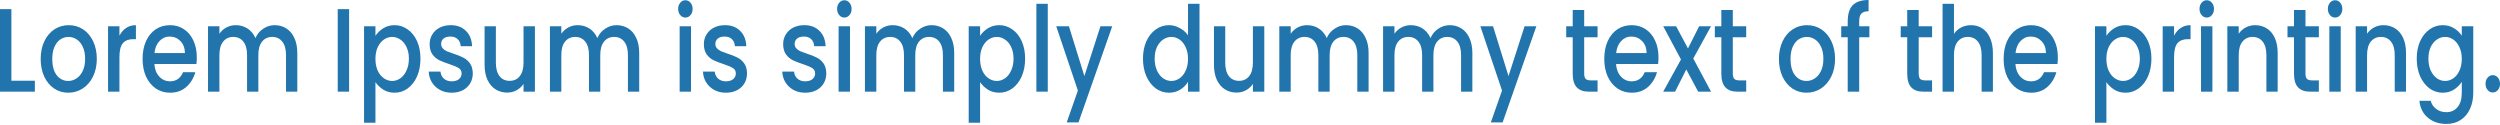 <svg width="601" height="30" viewBox="0 0 601 30" fill="none" xmlns="http://www.w3.org/2000/svg">
<path d="M2.737 19.405H8.379V22.031H0V2.197H2.737V19.405Z" fill="#2274AC"/>
<path d="M16.405 22.287C15.157 22.287 14.028 21.954 13.02 21.289C12.012 20.604 11.22 19.652 10.643 18.435C10.067 17.198 9.779 15.771 9.779 14.154C9.779 12.556 10.075 11.139 10.667 9.902C11.259 8.666 12.068 7.715 13.092 7.049C14.116 6.383 15.261 6.05 16.525 6.05C17.79 6.05 18.934 6.383 19.958 7.049C20.983 7.715 21.791 8.666 22.383 9.902C22.975 11.139 23.271 12.556 23.271 14.154C23.271 15.752 22.967 17.17 22.359 18.406C21.751 19.643 20.919 20.604 19.862 21.289C18.822 21.954 17.669 22.287 16.405 22.287ZM16.405 19.462C17.109 19.462 17.765 19.262 18.374 18.863C18.998 18.463 19.502 17.864 19.886 17.065C20.27 16.266 20.462 15.296 20.462 14.154C20.462 13.013 20.278 12.052 19.91 11.272C19.542 10.473 19.054 9.874 18.446 9.474C17.837 9.075 17.181 8.875 16.477 8.875C15.773 8.875 15.117 9.075 14.508 9.474C13.916 9.874 13.444 10.473 13.092 11.272C12.74 12.052 12.564 13.013 12.564 14.154C12.564 15.848 12.924 17.16 13.644 18.093C14.38 19.006 15.301 19.462 16.405 19.462Z" fill="#2274AC"/>
<path d="M28.713 8.59C29.114 7.791 29.642 7.172 30.298 6.735C30.97 6.278 31.762 6.05 32.675 6.05V9.417H31.979C30.906 9.417 30.09 9.741 29.53 10.387C28.986 11.034 28.713 12.157 28.713 13.755V22.031H25.977V6.307H28.713V8.59Z" fill="#2274AC"/>
<path d="M47.314 13.783C47.314 14.373 47.282 14.906 47.218 15.382H37.111C37.191 16.637 37.583 17.645 38.287 18.406C38.992 19.167 39.856 19.548 40.88 19.548C42.353 19.548 43.393 18.815 44.001 17.351H46.954C46.554 18.796 45.826 19.985 44.769 20.918C43.729 21.831 42.433 22.287 40.88 22.287C39.616 22.287 38.479 21.954 37.471 21.289C36.479 20.604 35.695 19.652 35.118 18.435C34.558 17.198 34.278 15.771 34.278 14.154C34.278 12.537 34.55 11.12 35.094 9.902C35.655 8.666 36.431 7.715 37.423 7.049C38.431 6.383 39.584 6.05 40.88 6.05C42.129 6.05 43.241 6.373 44.217 7.02C45.194 7.667 45.954 8.58 46.498 9.76C47.042 10.92 47.314 12.261 47.314 13.783ZM44.457 12.756C44.441 11.557 44.081 10.597 43.377 9.874C42.673 9.151 41.8 8.789 40.76 8.789C39.816 8.789 39.008 9.151 38.335 9.874C37.663 10.578 37.263 11.539 37.135 12.756H44.457Z" fill="#2274AC"/>
<path d="M66.02 6.05C67.061 6.05 67.989 6.307 68.805 6.82C69.638 7.334 70.286 8.095 70.75 9.103C71.23 10.112 71.47 11.329 71.47 12.756V22.031H68.757V13.241C68.757 11.833 68.461 10.758 67.869 10.017C67.277 9.256 66.469 8.875 65.444 8.875C64.42 8.875 63.604 9.256 62.995 10.017C62.403 10.758 62.107 11.833 62.107 13.241V22.031H59.394V13.241C59.394 11.833 59.098 10.758 58.506 10.017C57.914 9.256 57.106 8.875 56.081 8.875C55.057 8.875 54.241 9.256 53.633 10.017C53.04 10.758 52.744 11.833 52.744 13.241V22.031H50.008V6.307H52.744V8.105C53.192 7.458 53.761 6.954 54.449 6.592C55.137 6.231 55.873 6.05 56.657 6.05C57.714 6.05 58.658 6.316 59.49 6.849C60.323 7.382 60.963 8.152 61.411 9.16C61.811 8.209 62.435 7.458 63.283 6.906C64.132 6.335 65.044 6.05 66.02 6.05Z" fill="#2274AC"/>
<path d="M83.926 2.197V22.031H81.189V2.197H83.926Z" fill="#2274AC"/>
<path d="M90.256 8.618C90.72 7.895 91.352 7.286 92.152 6.792C92.953 6.297 93.857 6.05 94.865 6.05C96.017 6.05 97.066 6.392 98.01 7.077C98.97 7.743 99.723 8.685 100.267 9.902C100.811 11.12 101.083 12.518 101.083 14.097C101.083 15.676 100.811 17.094 100.267 18.349C99.723 19.586 98.97 20.556 98.01 21.26C97.066 21.945 96.017 22.287 94.865 22.287C93.857 22.287 92.961 22.05 92.176 21.574C91.392 21.079 90.752 20.471 90.256 19.748V29.507H87.519V6.307H90.256V8.618ZM98.298 14.097C98.298 13.013 98.106 12.081 97.722 11.301C97.354 10.502 96.858 9.902 96.234 9.503C95.625 9.084 94.969 8.875 94.265 8.875C93.577 8.875 92.921 9.084 92.296 9.503C91.688 9.921 91.192 10.53 90.808 11.329C90.44 12.128 90.256 13.07 90.256 14.154C90.256 15.239 90.44 16.19 90.808 17.008C91.192 17.807 91.688 18.416 92.296 18.834C92.921 19.253 93.577 19.462 94.265 19.462C94.969 19.462 95.625 19.253 96.234 18.834C96.858 18.397 97.354 17.769 97.722 16.951C98.106 16.133 98.298 15.182 98.298 14.097Z" fill="#2274AC"/>
<path d="M108.591 22.287C107.551 22.287 106.614 22.069 105.782 21.631C104.966 21.174 104.318 20.566 103.838 19.805C103.357 19.025 103.101 18.159 103.069 17.208H105.902C105.95 17.874 106.214 18.435 106.694 18.892C107.191 19.329 107.807 19.548 108.543 19.548C109.311 19.548 109.903 19.377 110.32 19.034C110.752 18.673 110.968 18.216 110.968 17.664C110.968 17.075 110.728 16.637 110.247 16.352C109.783 16.066 109.039 15.752 108.015 15.41C107.023 15.087 106.214 14.773 105.59 14.468C104.966 14.164 104.422 13.698 103.958 13.07C103.509 12.442 103.285 11.615 103.285 10.587C103.285 9.75 103.493 8.989 103.91 8.304C104.326 7.6 104.918 7.049 105.686 6.649C106.47 6.25 107.367 6.05 108.375 6.05C109.879 6.05 111.088 6.506 112 7.42C112.928 8.314 113.424 9.541 113.488 11.101H110.752C110.704 10.397 110.464 9.836 110.031 9.417C109.599 8.999 109.015 8.789 108.279 8.789C107.559 8.789 107.007 8.951 106.622 9.275C106.238 9.598 106.046 10.026 106.046 10.559C106.046 10.977 106.174 11.329 106.43 11.615C106.686 11.9 106.998 12.128 107.367 12.3C107.735 12.452 108.279 12.651 108.999 12.899C109.959 13.203 110.744 13.517 111.352 13.841C111.976 14.145 112.512 14.601 112.96 15.21C113.408 15.819 113.641 16.628 113.657 17.636C113.657 18.53 113.448 19.329 113.032 20.033C112.616 20.737 112.024 21.289 111.256 21.688C110.504 22.088 109.615 22.287 108.591 22.287Z" fill="#2274AC"/>
<path d="M128.593 6.307V22.031H125.857V20.176C125.424 20.823 124.856 21.336 124.152 21.717C123.464 22.078 122.728 22.259 121.943 22.259C120.903 22.259 119.967 22.002 119.135 21.488C118.318 20.975 117.67 20.214 117.19 19.205C116.726 18.197 116.494 16.98 116.494 15.553V6.307H119.207V15.068C119.207 16.475 119.503 17.56 120.095 18.321C120.687 19.063 121.495 19.434 122.52 19.434C123.544 19.434 124.352 19.063 124.944 18.321C125.552 17.56 125.857 16.475 125.857 15.068V6.307H128.593Z" fill="#2274AC"/>
<path d="M148.217 6.05C149.258 6.05 150.186 6.307 151.002 6.82C151.834 7.334 152.483 8.095 152.947 9.103C153.427 10.112 153.667 11.329 153.667 12.756V22.031H150.954V13.241C150.954 11.833 150.658 10.758 150.066 10.017C149.474 9.256 148.665 8.875 147.641 8.875C146.617 8.875 145.801 9.256 145.192 10.017C144.6 10.758 144.304 11.833 144.304 13.241V22.031H141.591V13.241C141.591 11.833 141.295 10.758 140.703 10.017C140.111 9.256 139.303 8.875 138.278 8.875C137.254 8.875 136.438 9.256 135.83 10.017C135.237 10.758 134.941 11.833 134.941 13.241V22.031H132.204V6.307H134.941V8.105C135.389 7.458 135.958 6.954 136.646 6.592C137.334 6.231 138.07 6.05 138.854 6.05C139.911 6.05 140.855 6.316 141.687 6.849C142.52 7.382 143.16 8.152 143.608 9.16C144.008 8.209 144.632 7.458 145.481 6.906C146.329 6.335 147.241 6.05 148.217 6.05Z" fill="#2274AC"/>
<path d="M164.778 4.223C164.282 4.223 163.866 4.024 163.53 3.624C163.194 3.225 163.026 2.73 163.026 2.14C163.026 1.551 163.194 1.056 163.53 0.656C163.866 0.257 164.282 0.057 164.778 0.057C165.258 0.057 165.667 0.257 166.003 0.656C166.339 1.056 166.507 1.551 166.507 2.14C166.507 2.73 166.339 3.225 166.003 3.624C165.667 4.024 165.258 4.223 164.778 4.223ZM166.123 6.307V22.031H163.386V6.307H166.123Z" fill="#2274AC"/>
<path d="M174.517 22.287C173.477 22.287 172.541 22.069 171.709 21.631C170.892 21.174 170.244 20.566 169.764 19.805C169.284 19.025 169.028 18.159 168.996 17.208H171.829C171.877 17.874 172.141 18.435 172.621 18.892C173.117 19.329 173.733 19.548 174.469 19.548C175.238 19.548 175.83 19.377 176.246 19.034C176.678 18.673 176.894 18.216 176.894 17.664C176.894 17.075 176.654 16.637 176.174 16.352C175.71 16.066 174.966 15.752 173.941 15.41C172.949 15.087 172.141 14.773 171.516 14.468C170.892 14.164 170.348 13.698 169.884 13.07C169.436 12.442 169.212 11.615 169.212 10.587C169.212 9.75 169.42 8.989 169.836 8.304C170.252 7.6 170.844 7.049 171.612 6.649C172.397 6.25 173.293 6.05 174.301 6.05C175.806 6.05 177.014 6.506 177.926 7.42C178.855 8.314 179.351 9.541 179.415 11.101H176.678C176.63 10.397 176.39 9.836 175.958 9.417C175.526 8.999 174.942 8.789 174.205 8.789C173.485 8.789 172.933 8.951 172.549 9.275C172.165 9.598 171.973 10.026 171.973 10.559C171.973 10.977 172.101 11.329 172.357 11.615C172.613 11.9 172.925 12.128 173.293 12.3C173.661 12.452 174.205 12.651 174.926 12.899C175.886 13.203 176.67 13.517 177.278 13.841C177.902 14.145 178.439 14.601 178.887 15.21C179.335 15.819 179.567 16.628 179.583 17.636C179.583 18.53 179.375 19.329 178.959 20.033C178.543 20.737 177.95 21.289 177.182 21.688C176.43 22.088 175.542 22.287 174.517 22.287Z" fill="#2274AC"/>
<path d="M193.578 22.287C192.538 22.287 191.601 22.069 190.769 21.631C189.953 21.174 189.305 20.566 188.824 19.805C188.344 19.025 188.088 18.159 188.056 17.208H190.889C190.937 17.874 191.201 18.435 191.681 18.892C192.177 19.329 192.794 19.548 193.53 19.548C194.298 19.548 194.89 19.377 195.306 19.034C195.739 18.673 195.955 18.216 195.955 17.664C195.955 17.075 195.715 16.637 195.234 16.352C194.77 16.066 194.026 15.752 193.002 15.41C192.009 15.087 191.201 14.773 190.577 14.468C189.953 14.164 189.409 13.698 188.944 13.07C188.496 12.442 188.272 11.615 188.272 10.587C188.272 9.75 188.48 8.989 188.896 8.304C189.313 7.6 189.905 7.049 190.673 6.649C191.457 6.25 192.354 6.05 193.362 6.05C194.866 6.05 196.075 6.506 196.987 7.42C197.915 8.314 198.411 9.541 198.475 11.101H195.739C195.691 10.397 195.45 9.836 195.018 9.417C194.586 8.999 194.002 8.789 193.266 8.789C192.546 8.789 191.993 8.951 191.609 9.275C191.225 9.598 191.033 10.026 191.033 10.559C191.033 10.977 191.161 11.329 191.417 11.615C191.673 11.9 191.985 12.128 192.354 12.3C192.722 12.452 193.266 12.651 193.986 12.899C194.946 13.203 195.731 13.517 196.339 13.841C196.963 14.145 197.499 14.601 197.947 15.21C198.395 15.819 198.627 16.628 198.643 17.636C198.643 18.53 198.435 19.329 198.019 20.033C197.603 20.737 197.011 21.289 196.243 21.688C195.49 22.088 194.602 22.287 193.578 22.287Z" fill="#2274AC"/>
<path d="M202.993 4.223C202.497 4.223 202.081 4.024 201.745 3.624C201.409 3.225 201.241 2.73 201.241 2.14C201.241 1.551 201.409 1.056 201.745 0.656C202.081 0.257 202.497 0.057 202.993 0.057C203.473 0.057 203.881 0.257 204.217 0.656C204.554 1.056 204.722 1.551 204.722 2.14C204.722 2.73 204.554 3.225 204.217 3.624C203.881 4.024 203.473 4.223 202.993 4.223ZM204.337 6.307V22.031H201.601V6.307H204.337Z" fill="#2274AC"/>
<path d="M223.944 6.05C224.984 6.05 225.912 6.307 226.728 6.82C227.561 7.334 228.209 8.095 228.673 9.103C229.153 10.112 229.393 11.329 229.393 12.756V22.031H226.68V13.241C226.68 11.833 226.384 10.758 225.792 10.017C225.2 9.256 224.392 8.875 223.367 8.875C222.343 8.875 221.527 9.256 220.919 10.017C220.327 10.758 220.03 11.833 220.03 13.241V22.031H217.318V13.241C217.318 11.833 217.021 10.758 216.429 10.017C215.837 9.256 215.029 8.875 214.005 8.875C212.98 8.875 212.164 9.256 211.556 10.017C210.964 10.758 210.668 11.833 210.668 13.241V22.031H207.931V6.307H210.668V8.105C211.116 7.458 211.684 6.954 212.372 6.592C213.06 6.231 213.796 6.05 214.581 6.05C215.637 6.05 216.581 6.316 217.414 6.849C218.246 7.382 218.886 8.152 219.334 9.16C219.734 8.209 220.359 7.458 221.207 6.906C222.055 6.335 222.967 6.05 223.944 6.05Z" fill="#2274AC"/>
<path d="M235.613 8.618C236.077 7.895 236.709 7.286 237.509 6.792C238.309 6.297 239.214 6.05 240.222 6.05C241.374 6.05 242.423 6.392 243.367 7.077C244.327 7.743 245.08 8.685 245.624 9.902C246.168 11.12 246.44 12.518 246.44 14.097C246.44 15.676 246.168 17.094 245.624 18.349C245.08 19.586 244.327 20.556 243.367 21.26C242.423 21.945 241.374 22.287 240.222 22.287C239.214 22.287 238.317 22.05 237.533 21.574C236.749 21.079 236.109 20.471 235.613 19.748V29.507H232.876V6.307H235.613V8.618ZM243.655 14.097C243.655 13.013 243.463 12.081 243.079 11.301C242.711 10.502 242.215 9.902 241.59 9.503C240.982 9.084 240.326 8.875 239.622 8.875C238.934 8.875 238.277 9.084 237.653 9.503C237.045 9.921 236.549 10.53 236.165 11.329C235.797 12.128 235.613 13.07 235.613 14.154C235.613 15.239 235.797 16.19 236.165 17.008C236.549 17.807 237.045 18.416 237.653 18.834C238.277 19.253 238.934 19.462 239.622 19.462C240.326 19.462 240.982 19.253 241.59 18.834C242.215 18.397 242.711 17.769 243.079 16.951C243.463 16.133 243.655 15.182 243.655 14.097Z" fill="#2274AC"/>
<path d="M251.883 0.913V22.031H249.146V0.913H251.883Z" fill="#2274AC"/>
<path d="M267.384 6.307L259.27 29.422H256.437L259.126 21.774L253.916 6.307H256.965L260.686 18.292L264.551 6.307H267.384Z" fill="#2274AC"/>
<path d="M274.774 14.097C274.774 12.518 275.046 11.12 275.59 9.902C276.15 8.685 276.902 7.743 277.846 7.077C278.807 6.392 279.871 6.05 281.039 6.05C281.904 6.05 282.752 6.278 283.584 6.735C284.432 7.172 285.105 7.762 285.601 8.504V0.913H288.362V22.031H285.601V19.662C285.153 20.423 284.528 21.051 283.728 21.546C282.944 22.04 282.04 22.287 281.015 22.287C279.863 22.287 278.807 21.945 277.846 21.26C276.902 20.556 276.15 19.586 275.59 18.349C275.046 17.094 274.774 15.676 274.774 14.097ZM285.601 14.154C285.601 13.07 285.409 12.128 285.025 11.329C284.657 10.53 284.168 9.921 283.56 9.503C282.952 9.084 282.296 8.875 281.592 8.875C280.887 8.875 280.231 9.084 279.623 9.503C279.015 9.902 278.519 10.502 278.135 11.301C277.766 12.081 277.582 13.013 277.582 14.097C277.582 15.182 277.766 16.133 278.135 16.951C278.519 17.769 279.015 18.397 279.623 18.834C280.247 19.253 280.903 19.462 281.592 19.462C282.296 19.462 282.952 19.253 283.56 18.834C284.168 18.416 284.657 17.807 285.025 17.008C285.409 16.19 285.601 15.239 285.601 14.154Z" fill="#2274AC"/>
<path d="M303.936 6.307V22.031H301.199V20.176C300.767 20.823 300.199 21.336 299.495 21.717C298.806 22.078 298.07 22.259 297.286 22.259C296.246 22.259 295.309 22.002 294.477 21.488C293.661 20.975 293.013 20.214 292.533 19.205C292.068 18.197 291.836 16.98 291.836 15.553V6.307H294.549V15.068C294.549 16.475 294.845 17.56 295.437 18.321C296.03 19.063 296.838 19.434 297.862 19.434C298.886 19.434 299.695 19.063 300.287 18.321C300.895 17.56 301.199 16.475 301.199 15.068V6.307H303.936Z" fill="#2274AC"/>
<path d="M323.56 6.05C324.6 6.05 325.529 6.307 326.345 6.82C327.177 7.334 327.825 8.095 328.289 9.103C328.77 10.112 329.01 11.329 329.01 12.756V22.031H326.297V13.241C326.297 11.833 326.001 10.758 325.409 10.017C324.816 9.256 324.008 8.875 322.984 8.875C321.959 8.875 321.143 9.256 320.535 10.017C319.943 10.758 319.647 11.833 319.647 13.241V22.031H316.934V13.241C316.934 11.833 316.638 10.758 316.046 10.017C315.453 9.256 314.645 8.875 313.621 8.875C312.597 8.875 311.78 9.256 311.172 10.017C310.58 10.758 310.284 11.833 310.284 13.241V22.031H307.547V6.307H310.284V8.105C310.732 7.458 311.3 6.954 311.988 6.592C312.677 6.231 313.413 6.05 314.197 6.05C315.253 6.05 316.198 6.316 317.03 6.849C317.862 7.382 318.502 8.152 318.951 9.16C319.351 8.209 319.975 7.458 320.823 6.906C321.671 6.335 322.584 6.05 323.56 6.05Z" fill="#2274AC"/>
<path d="M348.505 6.05C349.545 6.05 350.474 6.307 351.29 6.82C352.122 7.334 352.77 8.095 353.235 9.103C353.715 10.112 353.955 11.329 353.955 12.756V22.031H351.242V13.241C351.242 11.833 350.946 10.758 350.354 10.017C349.761 9.256 348.953 8.875 347.929 8.875C346.905 8.875 346.088 9.256 345.48 10.017C344.888 10.758 344.592 11.833 344.592 13.241V22.031H341.879V13.241C341.879 11.833 341.583 10.758 340.991 10.017C340.399 9.256 339.59 8.875 338.566 8.875C337.542 8.875 336.725 9.256 336.117 10.017C335.525 10.758 335.229 11.833 335.229 13.241V22.031H332.492V6.307H335.229V8.105C335.677 7.458 336.245 6.954 336.934 6.592C337.622 6.231 338.358 6.05 339.142 6.05C340.199 6.05 341.143 6.316 341.975 6.849C342.807 7.382 343.448 8.152 343.896 9.16C344.296 8.209 344.92 7.458 345.768 6.906C346.617 6.335 347.529 6.05 348.505 6.05Z" fill="#2274AC"/>
<path d="M369.345 6.307L361.23 29.422H358.398L361.086 21.774L355.877 6.307H358.926L362.647 18.292L366.512 6.307H369.345Z" fill="#2274AC"/>
<path d="M380.84 8.961V17.664C380.84 18.254 380.952 18.682 381.176 18.949C381.416 19.196 381.816 19.32 382.376 19.32H384.057V22.031H381.896C380.664 22.031 379.719 21.688 379.063 21.003C378.407 20.318 378.079 19.205 378.079 17.664V8.961H376.518V6.307H378.079V2.397H380.84V6.307H384.057V8.961H380.84Z" fill="#2274AC"/>
<path d="M398.703 13.783C398.703 14.373 398.671 14.906 398.607 15.382H388.5C388.58 16.637 388.972 17.645 389.676 18.406C390.38 19.167 391.244 19.548 392.269 19.548C393.741 19.548 394.782 18.815 395.39 17.351H398.343C397.943 18.796 397.214 19.985 396.158 20.918C395.118 21.831 393.821 22.287 392.269 22.287C391.004 22.287 389.868 21.954 388.86 21.289C387.867 20.604 387.083 19.652 386.507 18.435C385.947 17.198 385.667 15.771 385.667 14.154C385.667 12.537 385.939 11.12 386.483 9.902C387.043 8.666 387.819 7.715 388.812 7.049C389.82 6.383 390.972 6.05 392.269 6.05C393.517 6.05 394.629 6.373 395.606 7.02C396.582 7.667 397.342 8.58 397.886 9.76C398.431 10.92 398.703 12.261 398.703 13.783ZM395.846 12.756C395.83 11.557 395.47 10.597 394.766 9.874C394.061 9.151 393.189 8.789 392.149 8.789C391.204 8.789 390.396 9.151 389.724 9.874C389.052 10.578 388.652 11.539 388.524 12.756H395.846Z" fill="#2274AC"/>
<path d="M407.062 14.069L411.335 22.031H408.238L405.381 16.694L402.692 22.031H399.836L404.109 14.297L399.836 6.307H402.933L405.789 11.643L408.478 6.307H411.335L407.062 14.069Z" fill="#2274AC"/>
<path d="M416.569 8.961V17.664C416.569 18.254 416.681 18.682 416.905 18.949C417.145 19.196 417.546 19.32 418.106 19.32H419.786V22.031H417.626C416.393 22.031 415.449 21.688 414.793 21.003C414.136 20.318 413.808 19.205 413.808 17.664V8.961H412.248V6.307H413.808V2.397H416.569V6.307H419.786V8.961H416.569Z" fill="#2274AC"/>
<path d="M434.283 22.287C433.034 22.287 431.906 21.954 430.898 21.289C429.889 20.604 429.097 19.652 428.521 18.435C427.945 17.198 427.657 15.771 427.657 14.154C427.657 12.556 427.953 11.139 428.545 9.902C429.137 8.666 429.945 7.715 430.97 7.049C431.994 6.383 433.138 6.05 434.403 6.05C435.667 6.05 436.812 6.383 437.836 7.049C438.86 7.715 439.668 8.666 440.261 9.902C440.853 11.139 441.149 12.556 441.149 14.154C441.149 15.752 440.845 17.17 440.237 18.406C439.628 19.643 438.796 20.604 437.74 21.289C436.699 21.954 435.547 22.287 434.283 22.287ZM434.283 19.462C434.987 19.462 435.643 19.262 436.251 18.863C436.876 18.463 437.38 17.864 437.764 17.065C438.148 16.266 438.34 15.296 438.34 14.154C438.34 13.013 438.156 12.052 437.788 11.272C437.42 10.473 436.932 9.874 436.323 9.474C435.715 9.075 435.059 8.875 434.355 8.875C433.651 8.875 432.994 9.075 432.386 9.474C431.794 9.874 431.322 10.473 430.97 11.272C430.618 12.052 430.442 13.013 430.442 14.154C430.442 15.848 430.802 17.16 431.522 18.093C432.258 19.006 433.178 19.462 434.283 19.462Z" fill="#2274AC"/>
<path d="M449.4 8.961H446.951V22.031H444.19V8.961H442.63V6.307H444.19V5.194C444.19 3.386 444.591 2.074 445.391 1.256C446.207 0.419 447.479 0 449.208 0V2.711C448.376 2.711 447.792 2.901 447.455 3.282C447.119 3.643 446.951 4.281 446.951 5.194V6.307H449.4V8.961Z" fill="#2274AC"/>
<path d="M461.255 8.961V17.664C461.255 18.254 461.367 18.682 461.591 18.949C461.831 19.196 462.231 19.32 462.791 19.32H464.472V22.031H462.311C461.079 22.031 460.134 21.688 459.478 21.003C458.822 20.318 458.494 19.205 458.494 17.664V8.961H456.933V6.307H458.494V2.397H461.255V6.307H464.472V8.961H461.255Z" fill="#2274AC"/>
<path d="M473.836 6.05C474.845 6.05 475.741 6.307 476.525 6.82C477.325 7.334 477.95 8.095 478.398 9.103C478.862 10.112 479.094 11.329 479.094 12.756V22.031H476.381V13.241C476.381 11.833 476.085 10.758 475.493 10.017C474.901 9.256 474.092 8.875 473.068 8.875C472.044 8.875 471.228 9.256 470.619 10.017C470.027 10.758 469.731 11.833 469.731 13.241V22.031H466.994V0.913H469.731V8.133C470.195 7.467 470.779 6.954 471.484 6.592C472.204 6.231 472.988 6.05 473.836 6.05Z" fill="#2274AC"/>
<path d="M494.709 13.783C494.709 14.373 494.677 14.906 494.613 15.382H484.506C484.586 16.637 484.978 17.645 485.682 18.406C486.386 19.167 487.25 19.548 488.275 19.548C489.747 19.548 490.787 18.815 491.396 17.351H494.349C493.948 18.796 493.22 19.985 492.164 20.918C491.124 21.831 489.827 22.287 488.275 22.287C487.01 22.287 485.874 21.954 484.866 21.289C483.873 20.604 483.089 19.652 482.513 18.435C481.953 17.198 481.673 15.771 481.673 14.154C481.673 12.537 481.945 11.12 482.489 9.902C483.049 8.666 483.825 7.715 484.818 7.049C485.826 6.383 486.978 6.05 488.275 6.05C489.523 6.05 490.635 6.373 491.612 7.02C492.588 7.667 493.348 8.58 493.892 9.76C494.437 10.92 494.709 12.261 494.709 13.783ZM491.852 12.756C491.836 11.557 491.476 10.597 490.771 9.874C490.067 9.151 489.195 8.789 488.155 8.789C487.21 8.789 486.402 9.151 485.73 9.874C485.058 10.578 484.658 11.539 484.53 12.756H491.852Z" fill="#2274AC"/>
<path d="M506.375 8.618C506.839 7.895 507.471 7.286 508.272 6.792C509.072 6.297 509.976 6.05 510.984 6.05C512.137 6.05 513.185 6.392 514.129 7.077C515.09 7.743 515.842 8.685 516.386 9.902C516.93 11.12 517.202 12.518 517.202 14.097C517.202 15.676 516.93 17.094 516.386 18.349C515.842 19.586 515.09 20.556 514.129 21.26C513.185 21.945 512.137 22.287 510.984 22.287C509.976 22.287 509.08 22.05 508.296 21.574C507.511 21.079 506.871 20.471 506.375 19.748V29.507H503.638V6.307H506.375V8.618ZM514.418 14.097C514.418 13.013 514.225 12.081 513.841 11.301C513.473 10.502 512.977 9.902 512.353 9.503C511.745 9.084 511.089 8.875 510.384 8.875C509.696 8.875 509.04 9.084 508.416 9.503C507.807 9.921 507.311 10.53 506.927 11.329C506.559 12.128 506.375 13.07 506.375 14.154C506.375 15.239 506.559 16.19 506.927 17.008C507.311 17.807 507.807 18.416 508.416 18.834C509.04 19.253 509.696 19.462 510.384 19.462C511.089 19.462 511.745 19.253 512.353 18.834C512.977 18.397 513.473 17.769 513.841 16.951C514.225 16.133 514.418 15.182 514.418 14.097Z" fill="#2274AC"/>
<path d="M522.646 8.59C523.046 7.791 523.574 7.172 524.23 6.735C524.902 6.278 525.695 6.05 526.607 6.05V9.417H525.911C524.838 9.417 524.022 9.741 523.462 10.387C522.918 11.034 522.646 12.157 522.646 13.755V22.031H519.909V6.307H522.646V8.59Z" fill="#2274AC"/>
<path d="M530.515 4.223C530.019 4.223 529.603 4.024 529.267 3.624C528.93 3.225 528.762 2.73 528.762 2.14C528.762 1.551 528.93 1.056 529.267 0.656C529.603 0.257 530.019 0.057 530.515 0.057C530.995 0.057 531.403 0.257 531.739 0.656C532.076 1.056 532.244 1.551 532.244 2.14C532.244 2.73 532.076 3.225 531.739 3.624C531.403 4.024 530.995 4.223 530.515 4.223ZM531.859 6.307V22.031H529.123V6.307H531.859Z" fill="#2274AC"/>
<path d="M542.127 6.05C543.167 6.05 544.095 6.307 544.912 6.82C545.744 7.334 546.392 8.095 546.856 9.103C547.32 10.112 547.552 11.329 547.552 12.756V22.031H544.839V13.241C544.839 11.833 544.543 10.758 543.951 10.017C543.359 9.256 542.551 8.875 541.527 8.875C540.502 8.875 539.686 9.256 539.078 10.017C538.486 10.758 538.189 11.833 538.189 13.241V22.031H535.453V6.307H538.189V8.105C538.638 7.458 539.206 6.954 539.894 6.592C540.598 6.231 541.342 6.05 542.127 6.05Z" fill="#2274AC"/>
<path d="M554.236 8.961V17.664C554.236 18.254 554.348 18.682 554.572 18.949C554.812 19.196 555.213 19.32 555.773 19.32H557.453V22.031H555.293C554.06 22.031 553.116 21.688 552.46 21.003C551.804 20.318 551.475 19.205 551.475 17.664V8.961H549.915V6.307H551.475V2.397H554.236V6.307H557.453V8.961H554.236Z" fill="#2274AC"/>
<path d="M561.368 4.223C560.872 4.223 560.456 4.024 560.12 3.624C559.784 3.225 559.616 2.73 559.616 2.14C559.616 1.551 559.784 1.056 560.12 0.656C560.456 0.257 560.872 0.057 561.368 0.057C561.848 0.057 562.256 0.257 562.593 0.656C562.929 1.056 563.097 1.551 563.097 2.14C563.097 2.73 562.929 3.225 562.593 3.624C562.256 4.024 561.848 4.223 561.368 4.223ZM562.713 6.307V22.031H559.976V6.307H562.713Z" fill="#2274AC"/>
<path d="M572.98 6.05C574.02 6.05 574.948 6.307 575.765 6.82C576.597 7.334 577.245 8.095 577.709 9.103C578.173 10.112 578.406 11.329 578.406 12.756V22.031H575.693V13.241C575.693 11.833 575.397 10.758 574.804 10.017C574.212 9.256 573.404 8.875 572.38 8.875C571.355 8.875 570.539 9.256 569.931 10.017C569.339 10.758 569.043 11.833 569.043 13.241V22.031H566.306V6.307H569.043V8.105C569.491 7.458 570.059 6.954 570.747 6.592C571.451 6.231 572.196 6.05 572.98 6.05Z" fill="#2274AC"/>
<path d="M587.226 6.05C588.25 6.05 589.155 6.297 589.939 6.792C590.739 7.267 591.363 7.867 591.812 8.59V6.307H594.572V22.287C594.572 23.733 594.316 25.017 593.804 26.14C593.292 27.281 592.548 28.176 591.571 28.822C590.611 29.469 589.459 29.793 588.114 29.793C586.322 29.793 584.833 29.288 583.649 28.28C582.465 27.291 581.792 25.94 581.632 24.228H584.345C584.553 25.046 584.993 25.702 585.666 26.197C586.354 26.711 587.17 26.968 588.114 26.968C589.219 26.968 590.107 26.568 590.779 25.769C591.467 24.97 591.812 23.809 591.812 22.287V19.662C591.347 20.404 590.715 21.032 589.915 21.546C589.131 22.04 588.234 22.287 587.226 22.287C586.074 22.287 585.017 21.945 584.057 21.26C583.113 20.556 582.361 19.586 581.8 18.349C581.256 17.094 580.984 15.676 580.984 14.097C580.984 12.518 581.256 11.12 581.8 9.902C582.361 8.685 583.113 7.743 584.057 7.077C585.017 6.392 586.074 6.05 587.226 6.05ZM591.812 14.154C591.812 13.07 591.619 12.128 591.235 11.329C590.867 10.53 590.379 9.921 589.771 9.503C589.163 9.084 588.506 8.875 587.802 8.875C587.098 8.875 586.442 9.084 585.834 9.503C585.226 9.902 584.729 10.502 584.345 11.301C583.977 12.081 583.793 13.013 583.793 14.097C583.793 15.182 583.977 16.133 584.345 16.951C584.729 17.769 585.226 18.397 585.834 18.834C586.458 19.253 587.114 19.462 587.802 19.462C588.506 19.462 589.163 19.253 589.771 18.834C590.379 18.416 590.867 17.807 591.235 17.008C591.619 16.19 591.812 15.239 591.812 14.154Z" fill="#2274AC"/>
<path d="M599.271 22.23C598.775 22.23 598.359 22.031 598.023 21.631C597.687 21.232 597.519 20.737 597.519 20.147C597.519 19.557 597.687 19.063 598.023 18.663C598.359 18.264 598.775 18.064 599.271 18.064C599.752 18.064 600.16 18.264 600.496 18.663C600.832 19.063 601 19.557 601 20.147C601 20.737 600.832 21.232 600.496 21.631C600.16 22.031 599.752 22.23 599.271 22.23Z" fill="#2274AC"/>
</svg>
